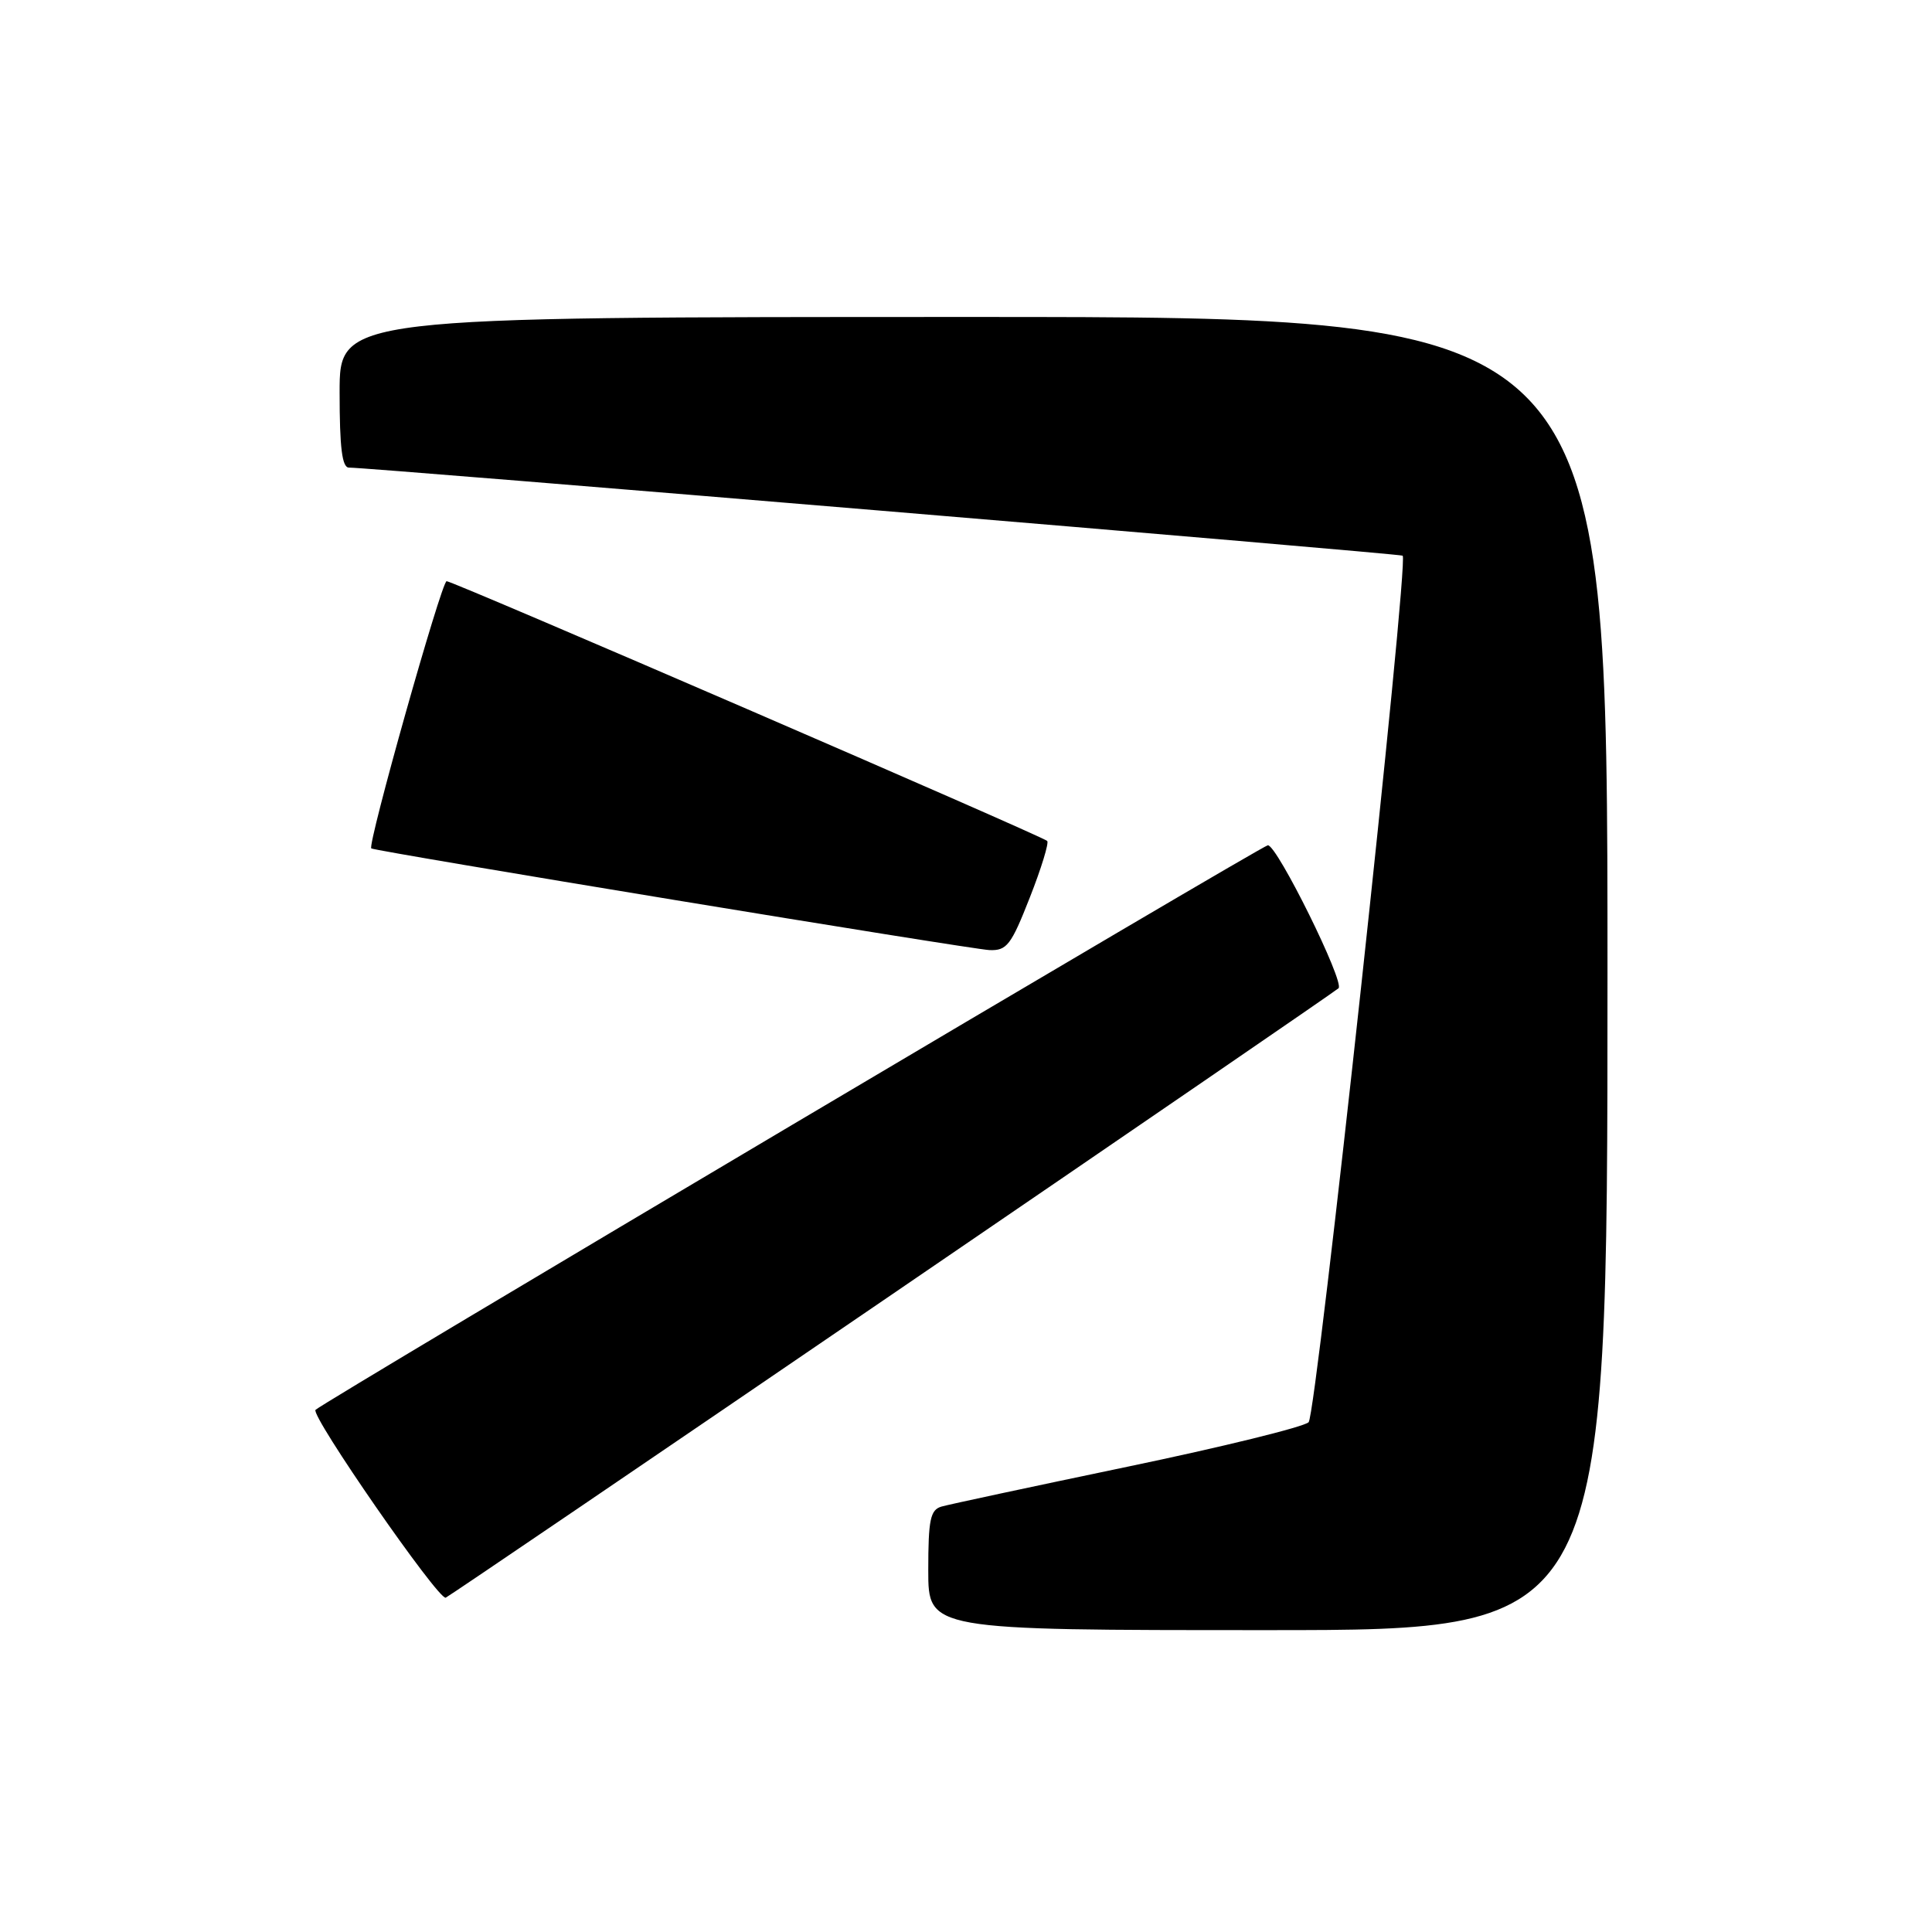 <?xml version="1.0" encoding="UTF-8" standalone="no"?>
<!DOCTYPE svg PUBLIC "-//W3C//DTD SVG 1.1//EN" "http://www.w3.org/Graphics/SVG/1.1/DTD/svg11.dtd" >
<svg xmlns="http://www.w3.org/2000/svg" xmlns:xlink="http://www.w3.org/1999/xlink" version="1.1" viewBox="0 0 256 256">
 <g >
 <path fill="currentColor"
d=" M 213.00 129.00 C 213.00 42.00 213.00 42.00 129.00 42.00 C 45.00 42.00 45.00 42.00 45.00 52.00 C 45.00 59.35 45.33 61.99 46.25 61.96 C 48.43 61.90 185.48 73.35 185.86 73.63 C 186.72 74.25 174.44 187.41 173.40 188.45 C 172.78 189.07 161.97 191.73 149.39 194.35 C 136.80 196.98 125.71 199.35 124.75 199.63 C 123.27 200.06 123.00 201.37 123.00 208.07 C 123.00 216.00 123.00 216.00 168.00 216.00 C 213.00 216.00 213.00 216.00 213.00 129.00 Z  M 118.06 171.61 C 150.20 149.67 176.89 131.37 177.36 130.95 C 178.22 130.18 169.24 112.00 168.00 112.00 C 167.28 112.00 42.88 185.75 41.81 186.81 C 41.09 187.53 58.09 212.06 59.06 211.70 C 59.37 211.59 85.92 193.55 118.06 171.61 Z  M 136.45 118.94 C 137.98 115.06 139.01 111.68 138.76 111.43 C 138.11 110.78 60.01 77.00 59.18 77.01 C 58.50 77.02 48.63 112.06 49.20 112.42 C 49.83 112.82 128.63 125.78 131.09 125.89 C 133.41 125.99 133.98 125.24 136.45 118.94 Z "/>
</g>
</svg>